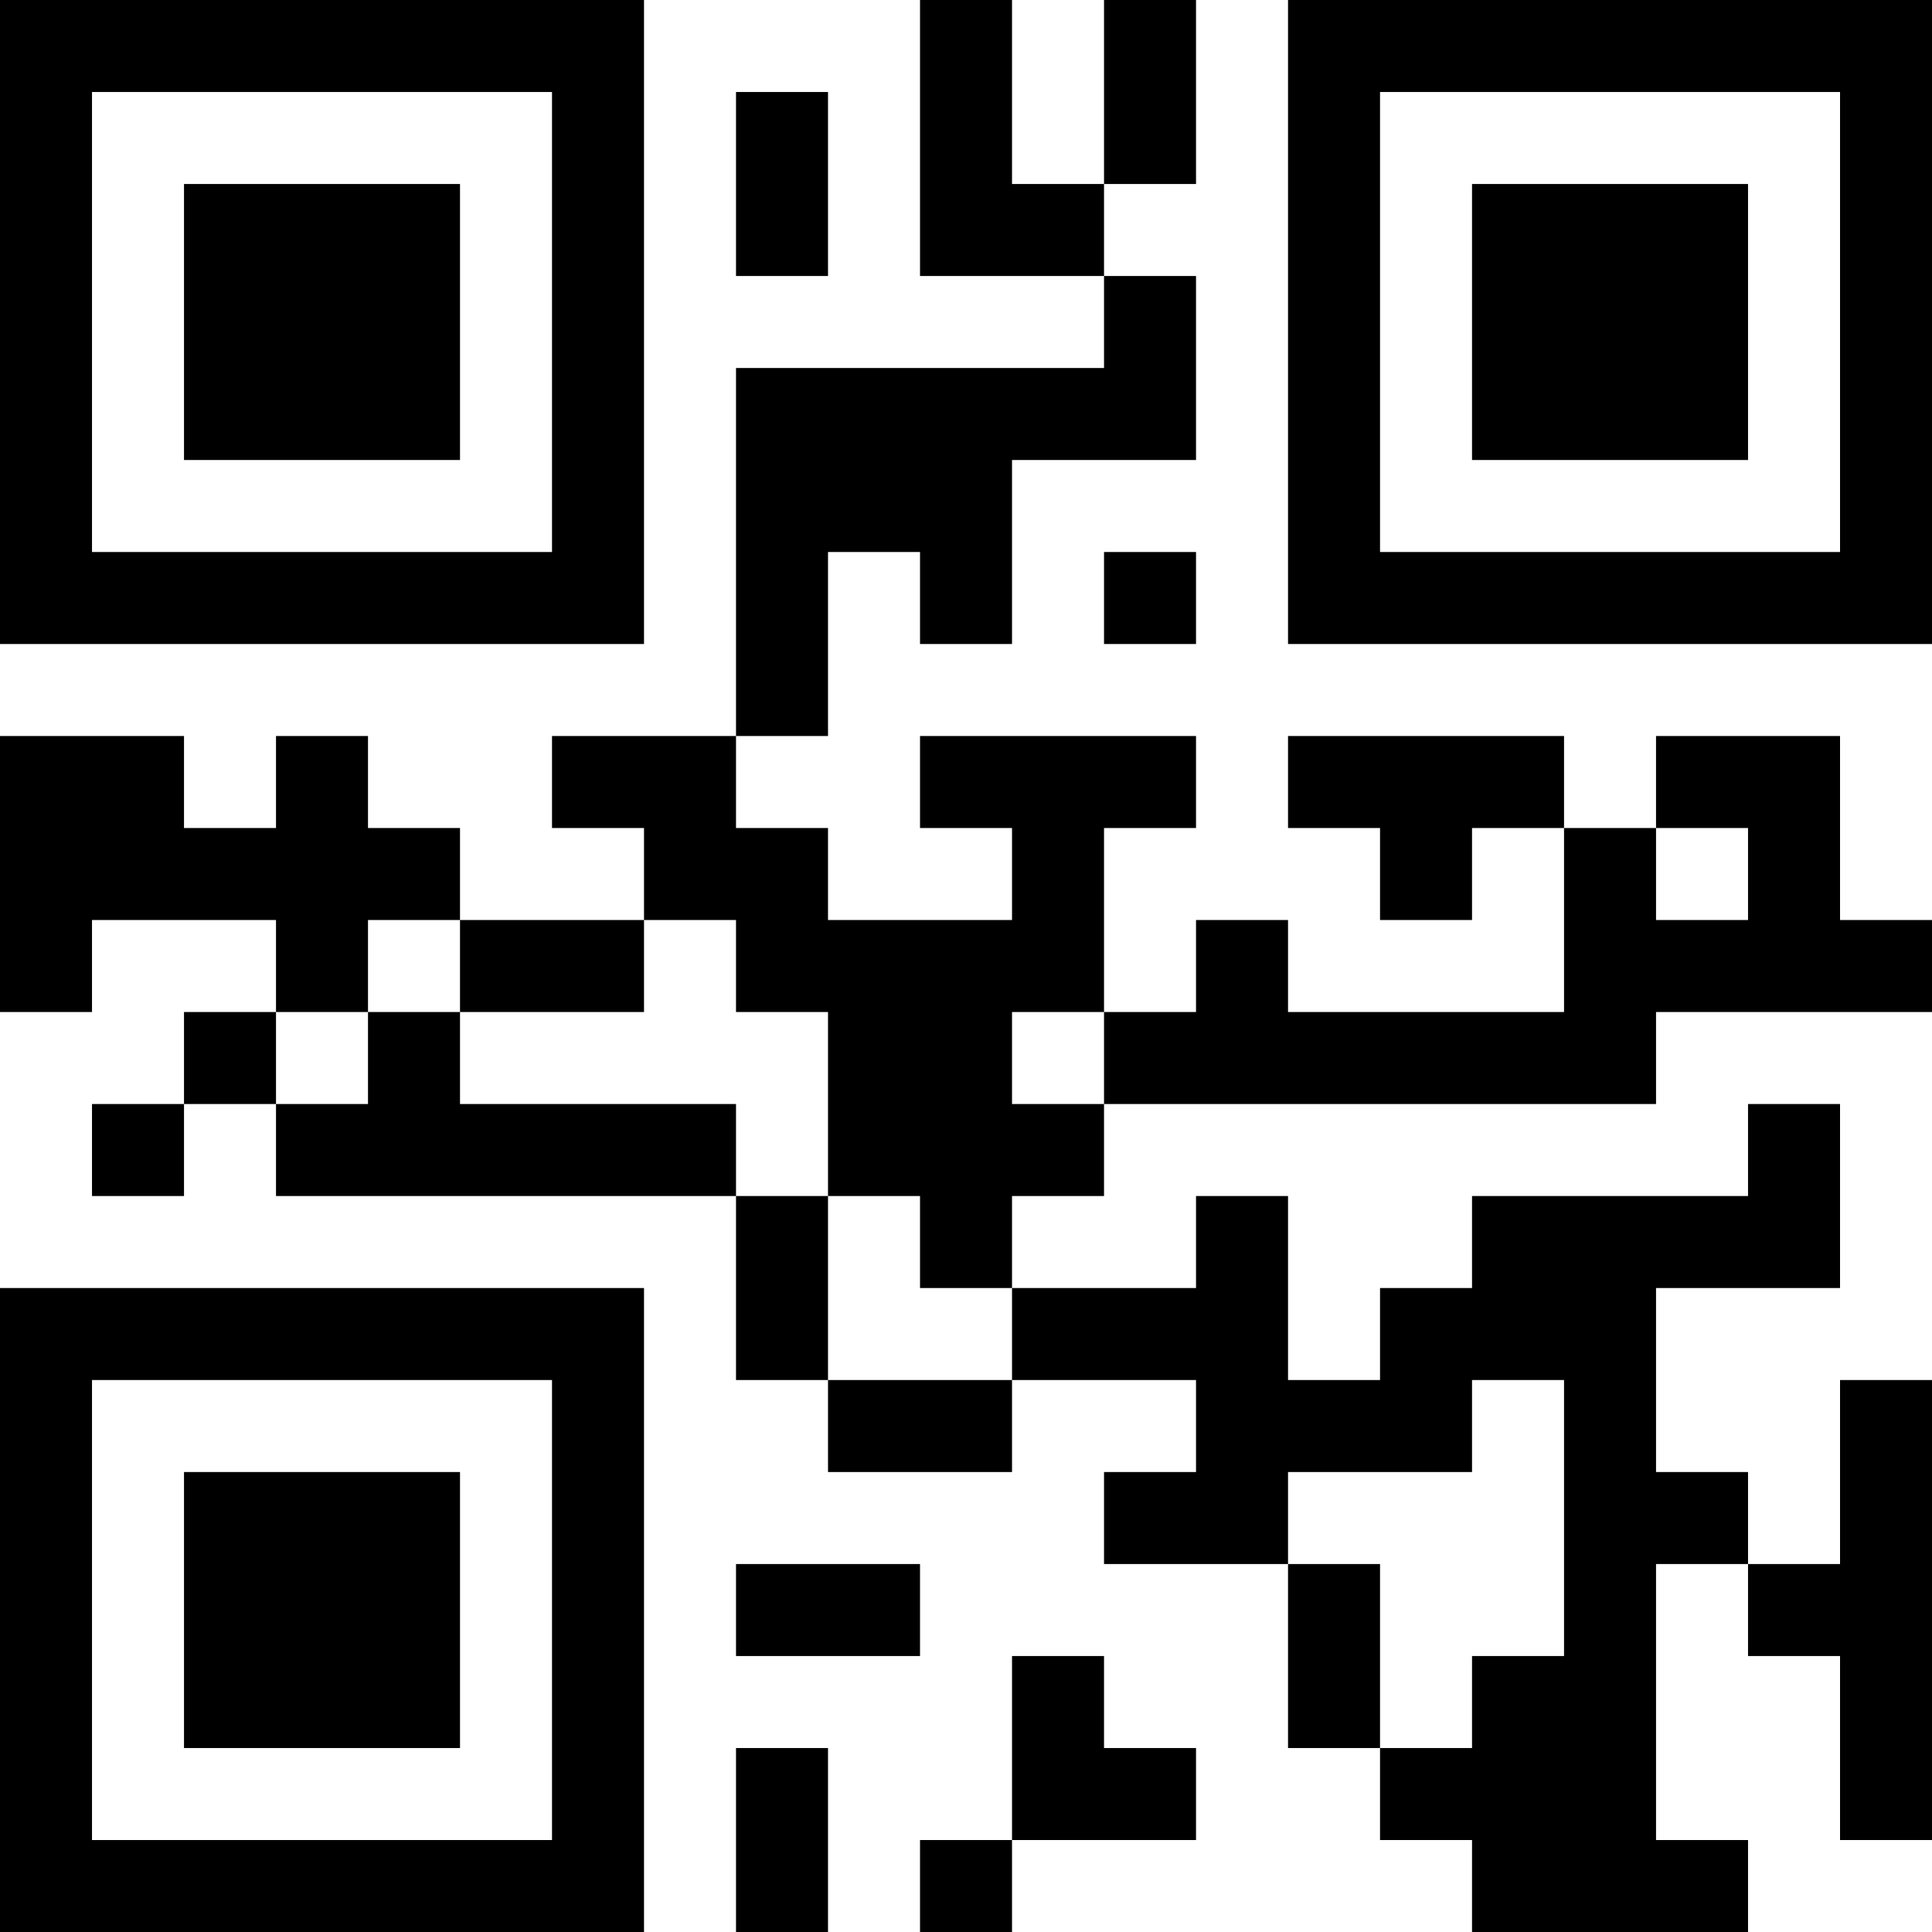 <?xml version="1.0" encoding="UTF-8"?>
<svg xmlns="http://www.w3.org/2000/svg" version="1.1" width="200" height="200" viewBox="0 0 200 200"><rect x="0" y="0" width="200" height="200" fill="#ffffff"/><g transform="scale(9.524)"><g transform="translate(0,0)"><path fill-rule="evenodd" d="M10 0L10 3L12 3L12 4L8 4L8 8L6 8L6 9L7 9L7 10L5 10L5 9L4 9L4 8L3 8L3 9L2 9L2 8L0 8L0 11L1 11L1 10L3 10L3 11L2 11L2 12L1 12L1 13L2 13L2 12L3 12L3 13L8 13L8 15L9 15L9 16L11 16L11 15L13 15L13 16L12 16L12 17L14 17L14 19L15 19L15 20L16 20L16 21L19 21L19 20L18 20L18 17L19 17L19 18L20 18L20 20L21 20L21 15L20 15L20 17L19 17L19 16L18 16L18 14L20 14L20 12L19 12L19 13L16 13L16 14L15 14L15 15L14 15L14 13L13 13L13 14L11 14L11 13L12 13L12 12L18 12L18 11L21 11L21 10L20 10L20 8L18 8L18 9L17 9L17 8L14 8L14 9L15 9L15 10L16 10L16 9L17 9L17 11L14 11L14 10L13 10L13 11L12 11L12 9L13 9L13 8L10 8L10 9L11 9L11 10L9 10L9 9L8 9L8 8L9 8L9 6L10 6L10 7L11 7L11 5L13 5L13 3L12 3L12 2L13 2L13 0L12 0L12 2L11 2L11 0ZM8 1L8 3L9 3L9 1ZM12 6L12 7L13 7L13 6ZM18 9L18 10L19 10L19 9ZM4 10L4 11L3 11L3 12L4 12L4 11L5 11L5 12L8 12L8 13L9 13L9 15L11 15L11 14L10 14L10 13L9 13L9 11L8 11L8 10L7 10L7 11L5 11L5 10ZM11 11L11 12L12 12L12 11ZM16 15L16 16L14 16L14 17L15 17L15 19L16 19L16 18L17 18L17 15ZM8 17L8 18L10 18L10 17ZM11 18L11 20L10 20L10 21L11 21L11 20L13 20L13 19L12 19L12 18ZM8 19L8 21L9 21L9 19ZM0 0L0 7L7 7L7 0ZM1 1L1 6L6 6L6 1ZM2 2L2 5L5 5L5 2ZM14 0L14 7L21 7L21 0ZM15 1L15 6L20 6L20 1ZM16 2L16 5L19 5L19 2ZM0 14L0 21L7 21L7 14ZM1 15L1 20L6 20L6 15ZM2 16L2 19L5 19L5 16Z" fill="#000000"/></g></g></svg>
